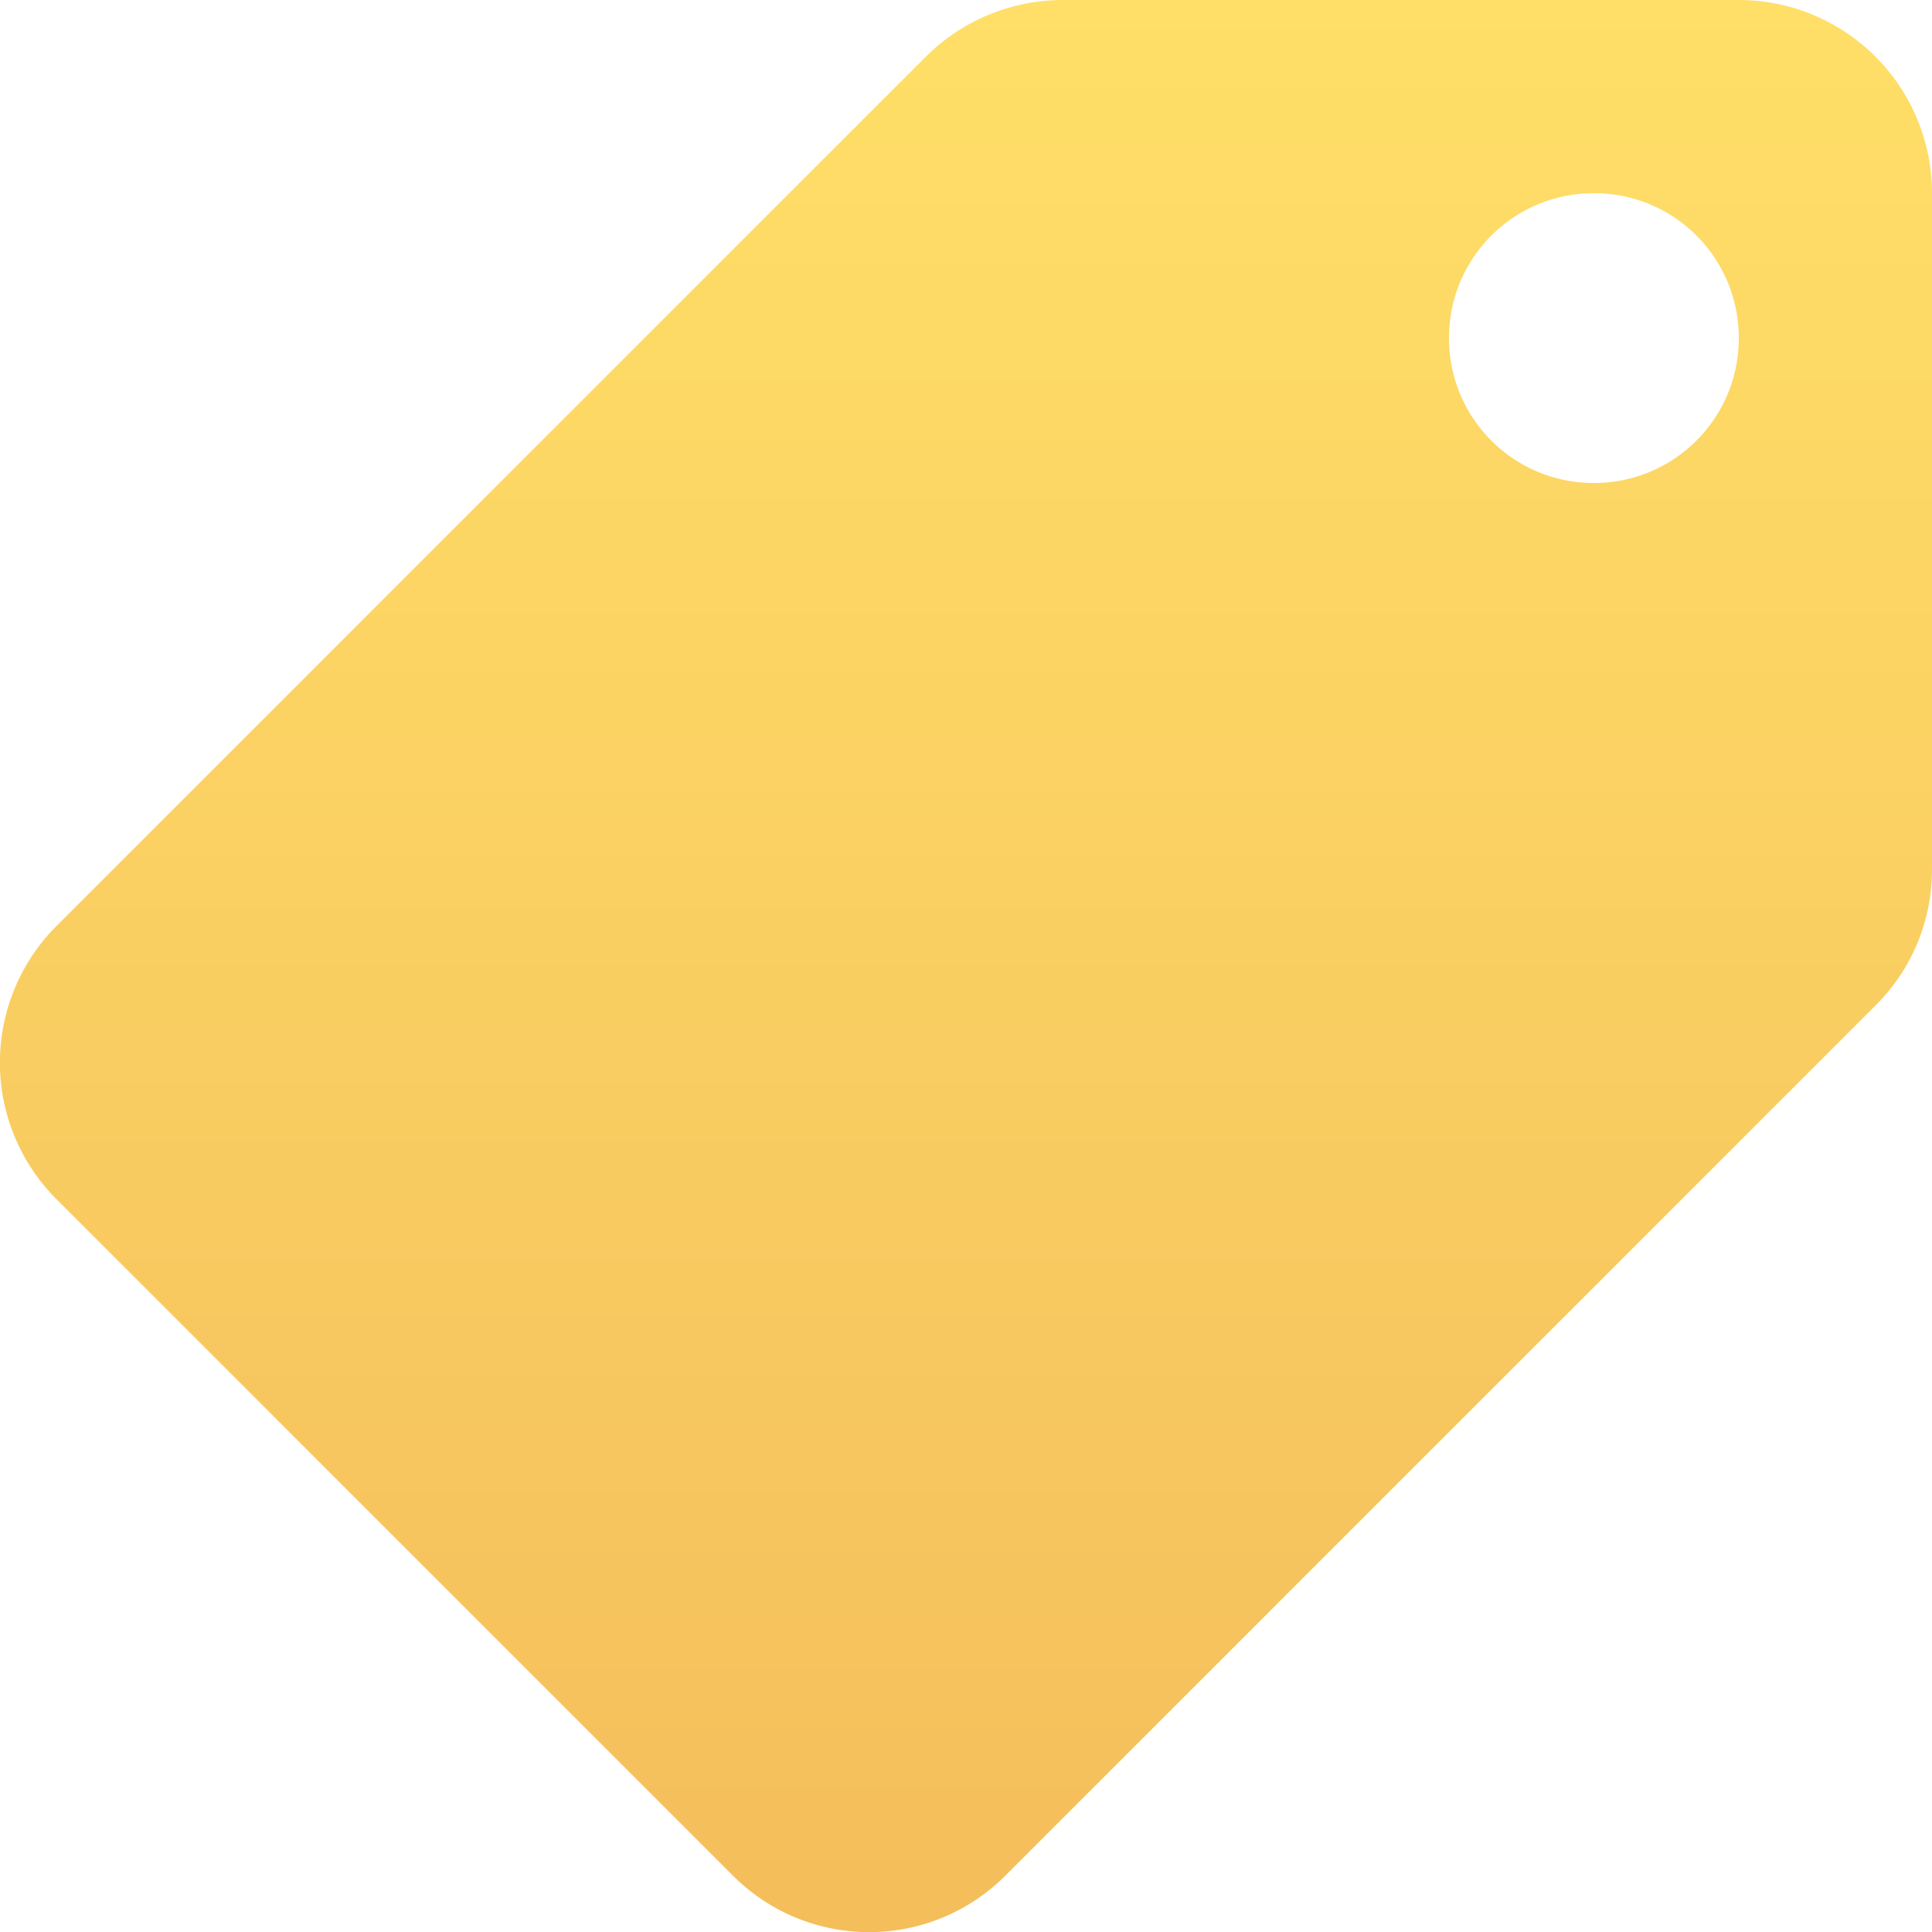 <svg width="15" height="15" fill="none" xmlns="http://www.w3.org/2000/svg"><path d="M.443 7.185L7.189.439A1.51 1.51 0 018.25 0h5.25A1.5 1.5 0 0115 1.5v5.25c0 .416-.169.791-.443 1.061l-6.75 6.75a1.494 1.494 0 01-2.118 0l-5.25-5.25a1.5 1.5 0 01.004-2.126zM12.375 3.75c.623 0 1.125-.502 1.125-1.125S12.998 1.5 12.375 1.5s-1.125.502-1.125 1.125.502 1.125 1.125 1.125z" fill="url(#paint0_linear)"/><defs><linearGradient id="paint0_linear" x1="7.5" y1="0" x2="7.5" y2="15" gradientUnits="userSpaceOnUse"><stop stop-color="#FFDF68"/><stop offset="1" stop-color="#F4BE5B"/></linearGradient></defs></svg>